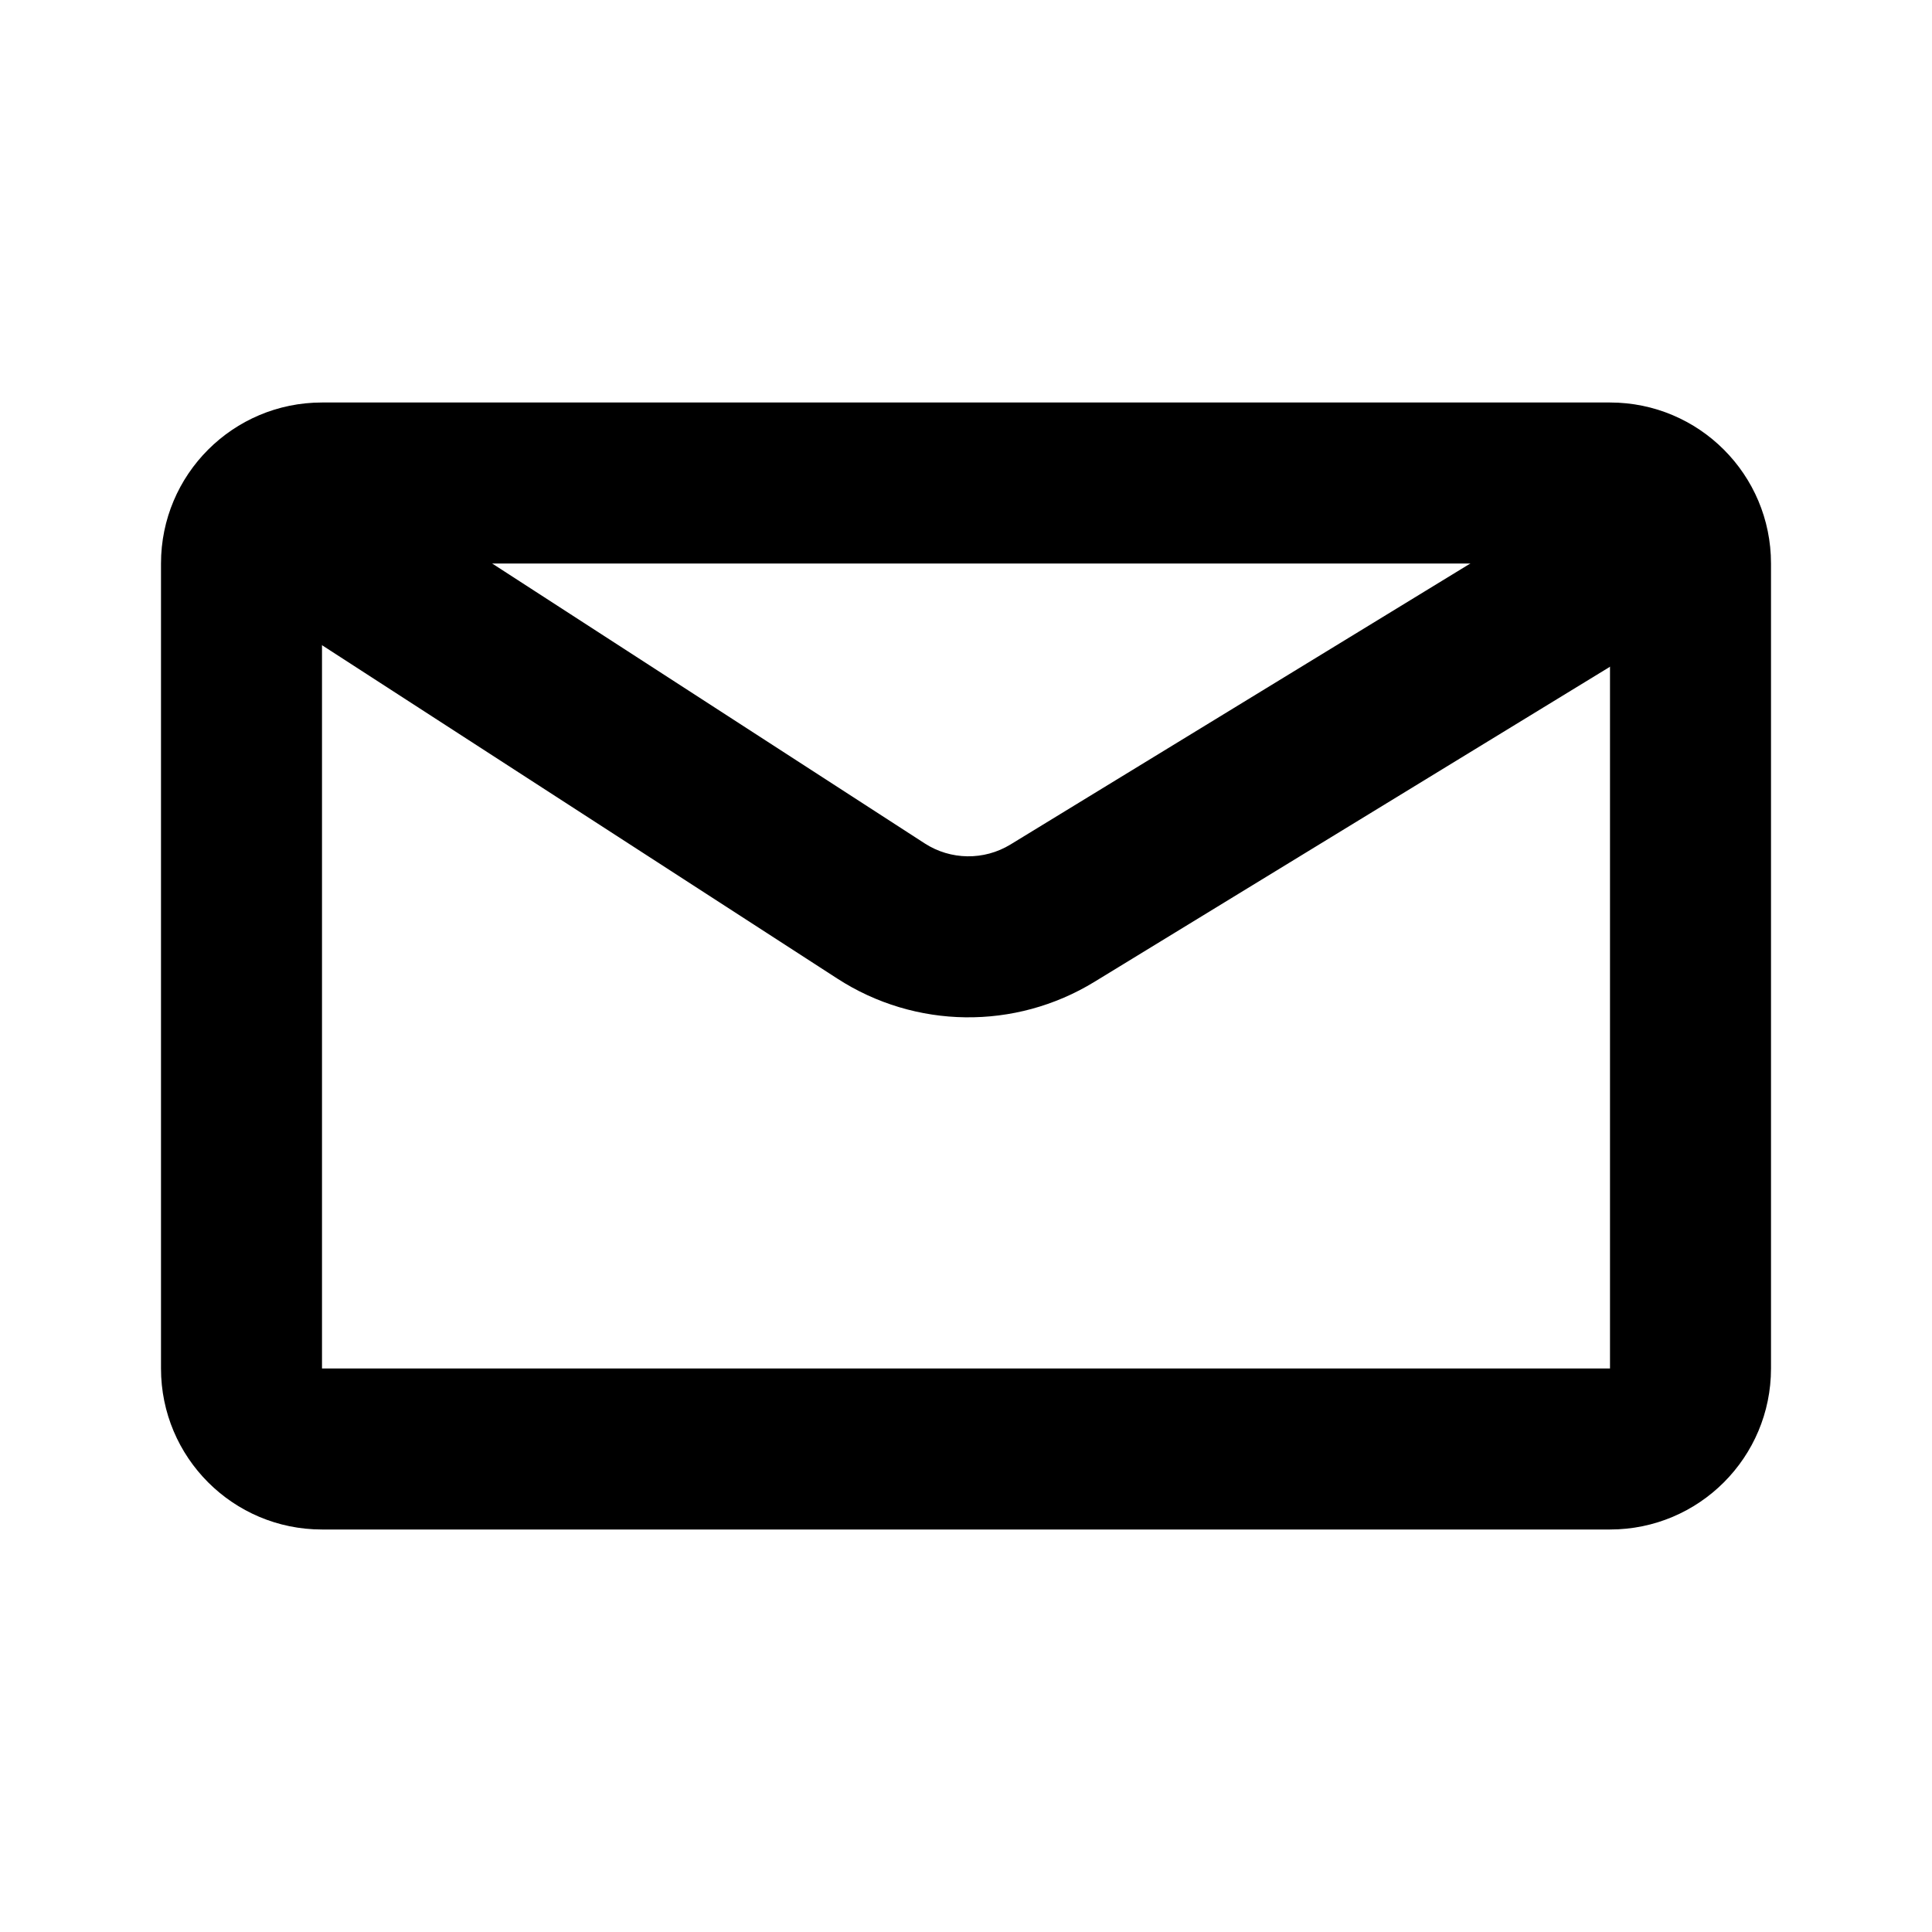 <svg width="24" height="24" viewBox="0 0 24 24" fill="none" xmlns="http://www.w3.org/2000/svg">
<rect width="24" height="24" fill="none"/>
<path fill-rule="evenodd" clip-rule="evenodd" d="M20 17V7L4 7L4 17L20 17ZM22 7C22 5.895 21.105 5 20 5L4 5C2.895 5 2 5.895 2 7L2 17C2 18.105 2.895 19 4 19L20 19C21.105 19 22 18.105 22 17V7Z" fill="black"/>
<path fill-rule="evenodd" clip-rule="evenodd" d="M21.521 7.353L13.595 12.197C12.611 12.799 11.369 12.783 10.401 12.156L2.957 7.34L4.043 5.66L11.487 10.477C11.81 10.686 12.224 10.691 12.552 10.491L20.479 5.647L21.521 7.353Z" fill="black"/>
</svg>
